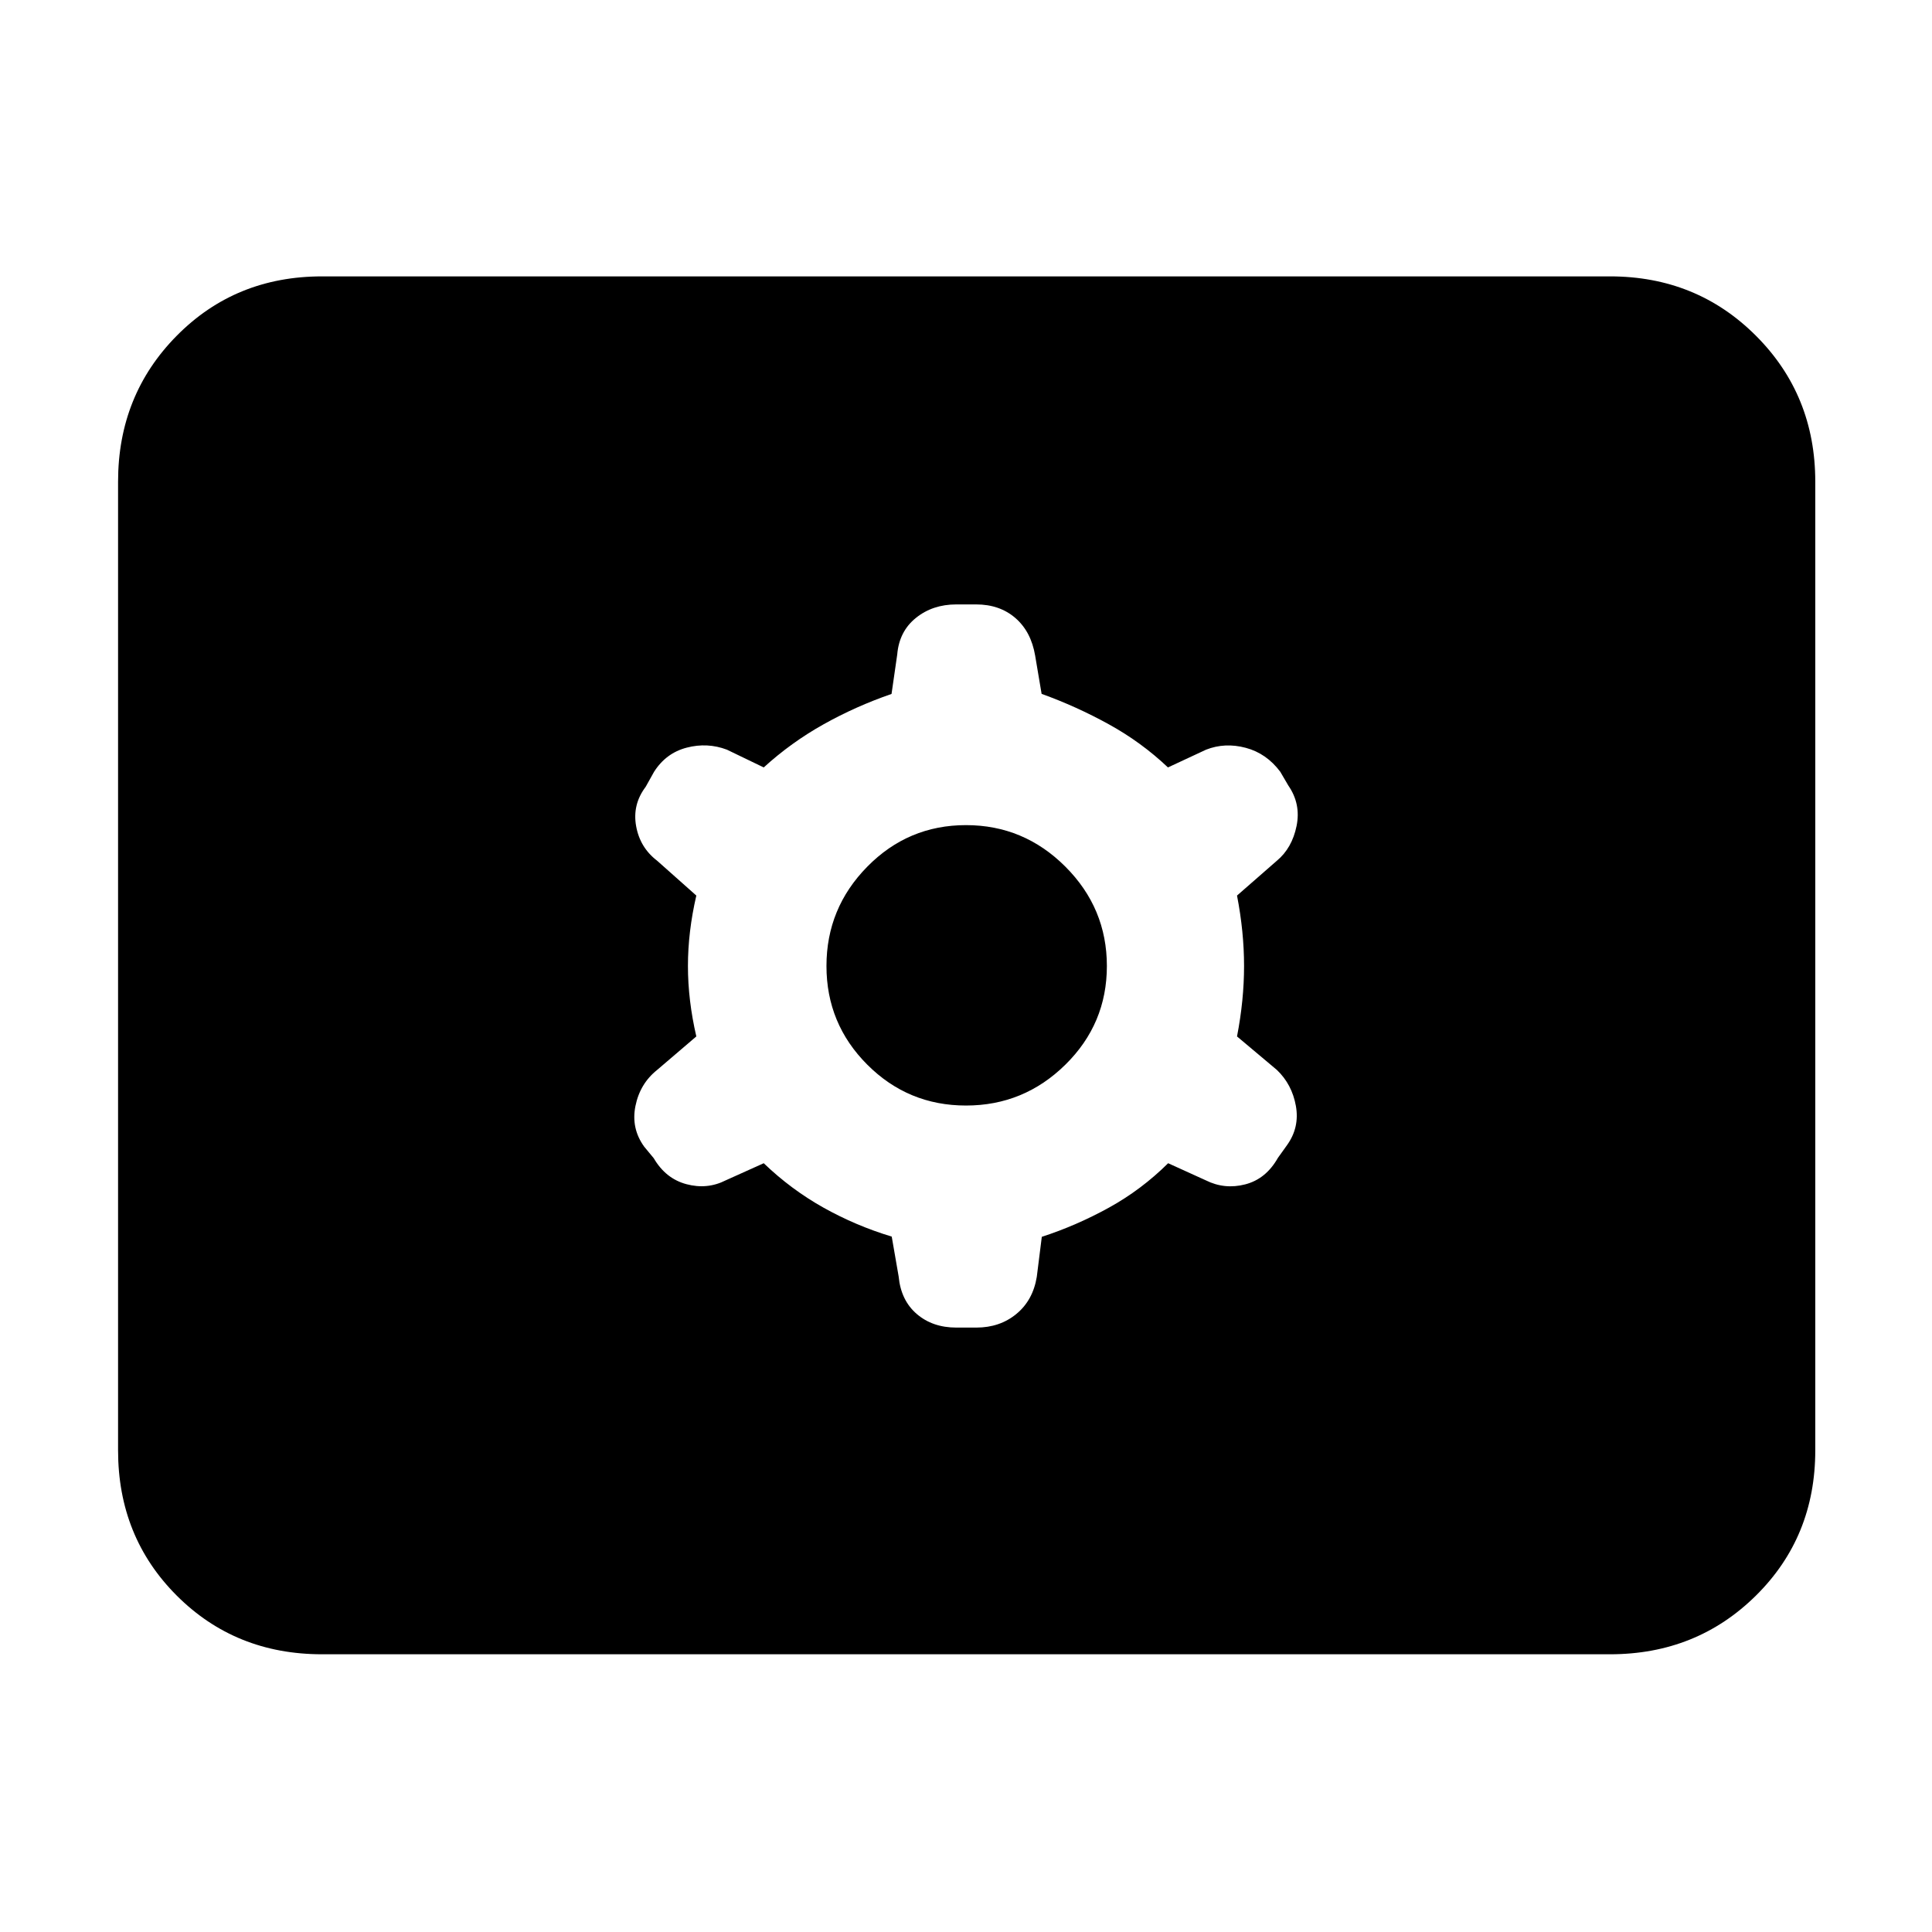 <svg xmlns="http://www.w3.org/2000/svg" height="40" viewBox="0 -960 960 960" width="40"><path d="M159.999-138q-43.02 0-72.176-29.156t-29.156-72.177v-481.334q0-43.021 29.156-72.51 29.156-29.49 72.176-29.49H800q43.021 0 72.51 29.49Q902-763.688 902-720.667v481.334q0 43.021-29.49 72.177Q843.021-138 800-138H159.999Zm219.498-244q13.586 13.055 29.673 22.063 16.088 9.007 33.926 14.395l3.436 19.8q1.135 11.909 9.007 18.659 7.873 6.75 19.647 6.75h9.981q11.633 0 19.858-6.771 8.225-6.771 10.142-18.396l2.499-19.934Q534.833-351 551-359.917q16.167-8.916 29.447-22.083l18.707 8.5q9.346 4.666 19.622 2 10.276-2.667 16.202-13.147l4.522-6.316q6.333-8.811 4.417-19.507-1.917-10.696-9.417-17.863L614.667-445q3.5-18 3.5-35t-3.5-35l19.833-17.334q7.5-6.25 9.75-17.208 2.25-10.958-4.083-20.125l-4-6.833q-6.834-9.167-17.167-11.917-10.333-2.75-19.685.917l-18.962 8.833q-13.186-12.5-29.353-21.416-16.167-8.917-33.429-15.14l-3.214-19.027q-2.024-11.917-9.828-18.667-7.804-6.75-19.487-6.75h-9.875q-11.746 0-20.055 6.698t-9.278 18.136L443-615.182q-17.742 6.112-33.83 15.12-16.087 9.007-29.673 21.395l-18.312-8.833q-9.685-3.667-19.961-1-10.276 2.667-16.224 12l-4.167 7.463q-6.666 8.811-4.75 19.507Q318-538.834 326.5-532.334L346-515q-4.167 18-4.167 35T346-445l-19.5 16.667q-8.5 6.792-10.75 17.896-2.25 11.104 4.375 20.252l4.708 5.685q5.93 10.167 16.261 12.917 10.331 2.749 19.528-1.917l18.875-8.5ZM480-410.666q-28.742 0-49.038-20.296-20.296-20.296-20.296-49.038 0-28.742 20.296-49.371T480-550q28.742 0 49.371 20.629T550-480q0 28.742-20.629 49.038-20.629 20.296-49.371 20.296Z"/></svg>